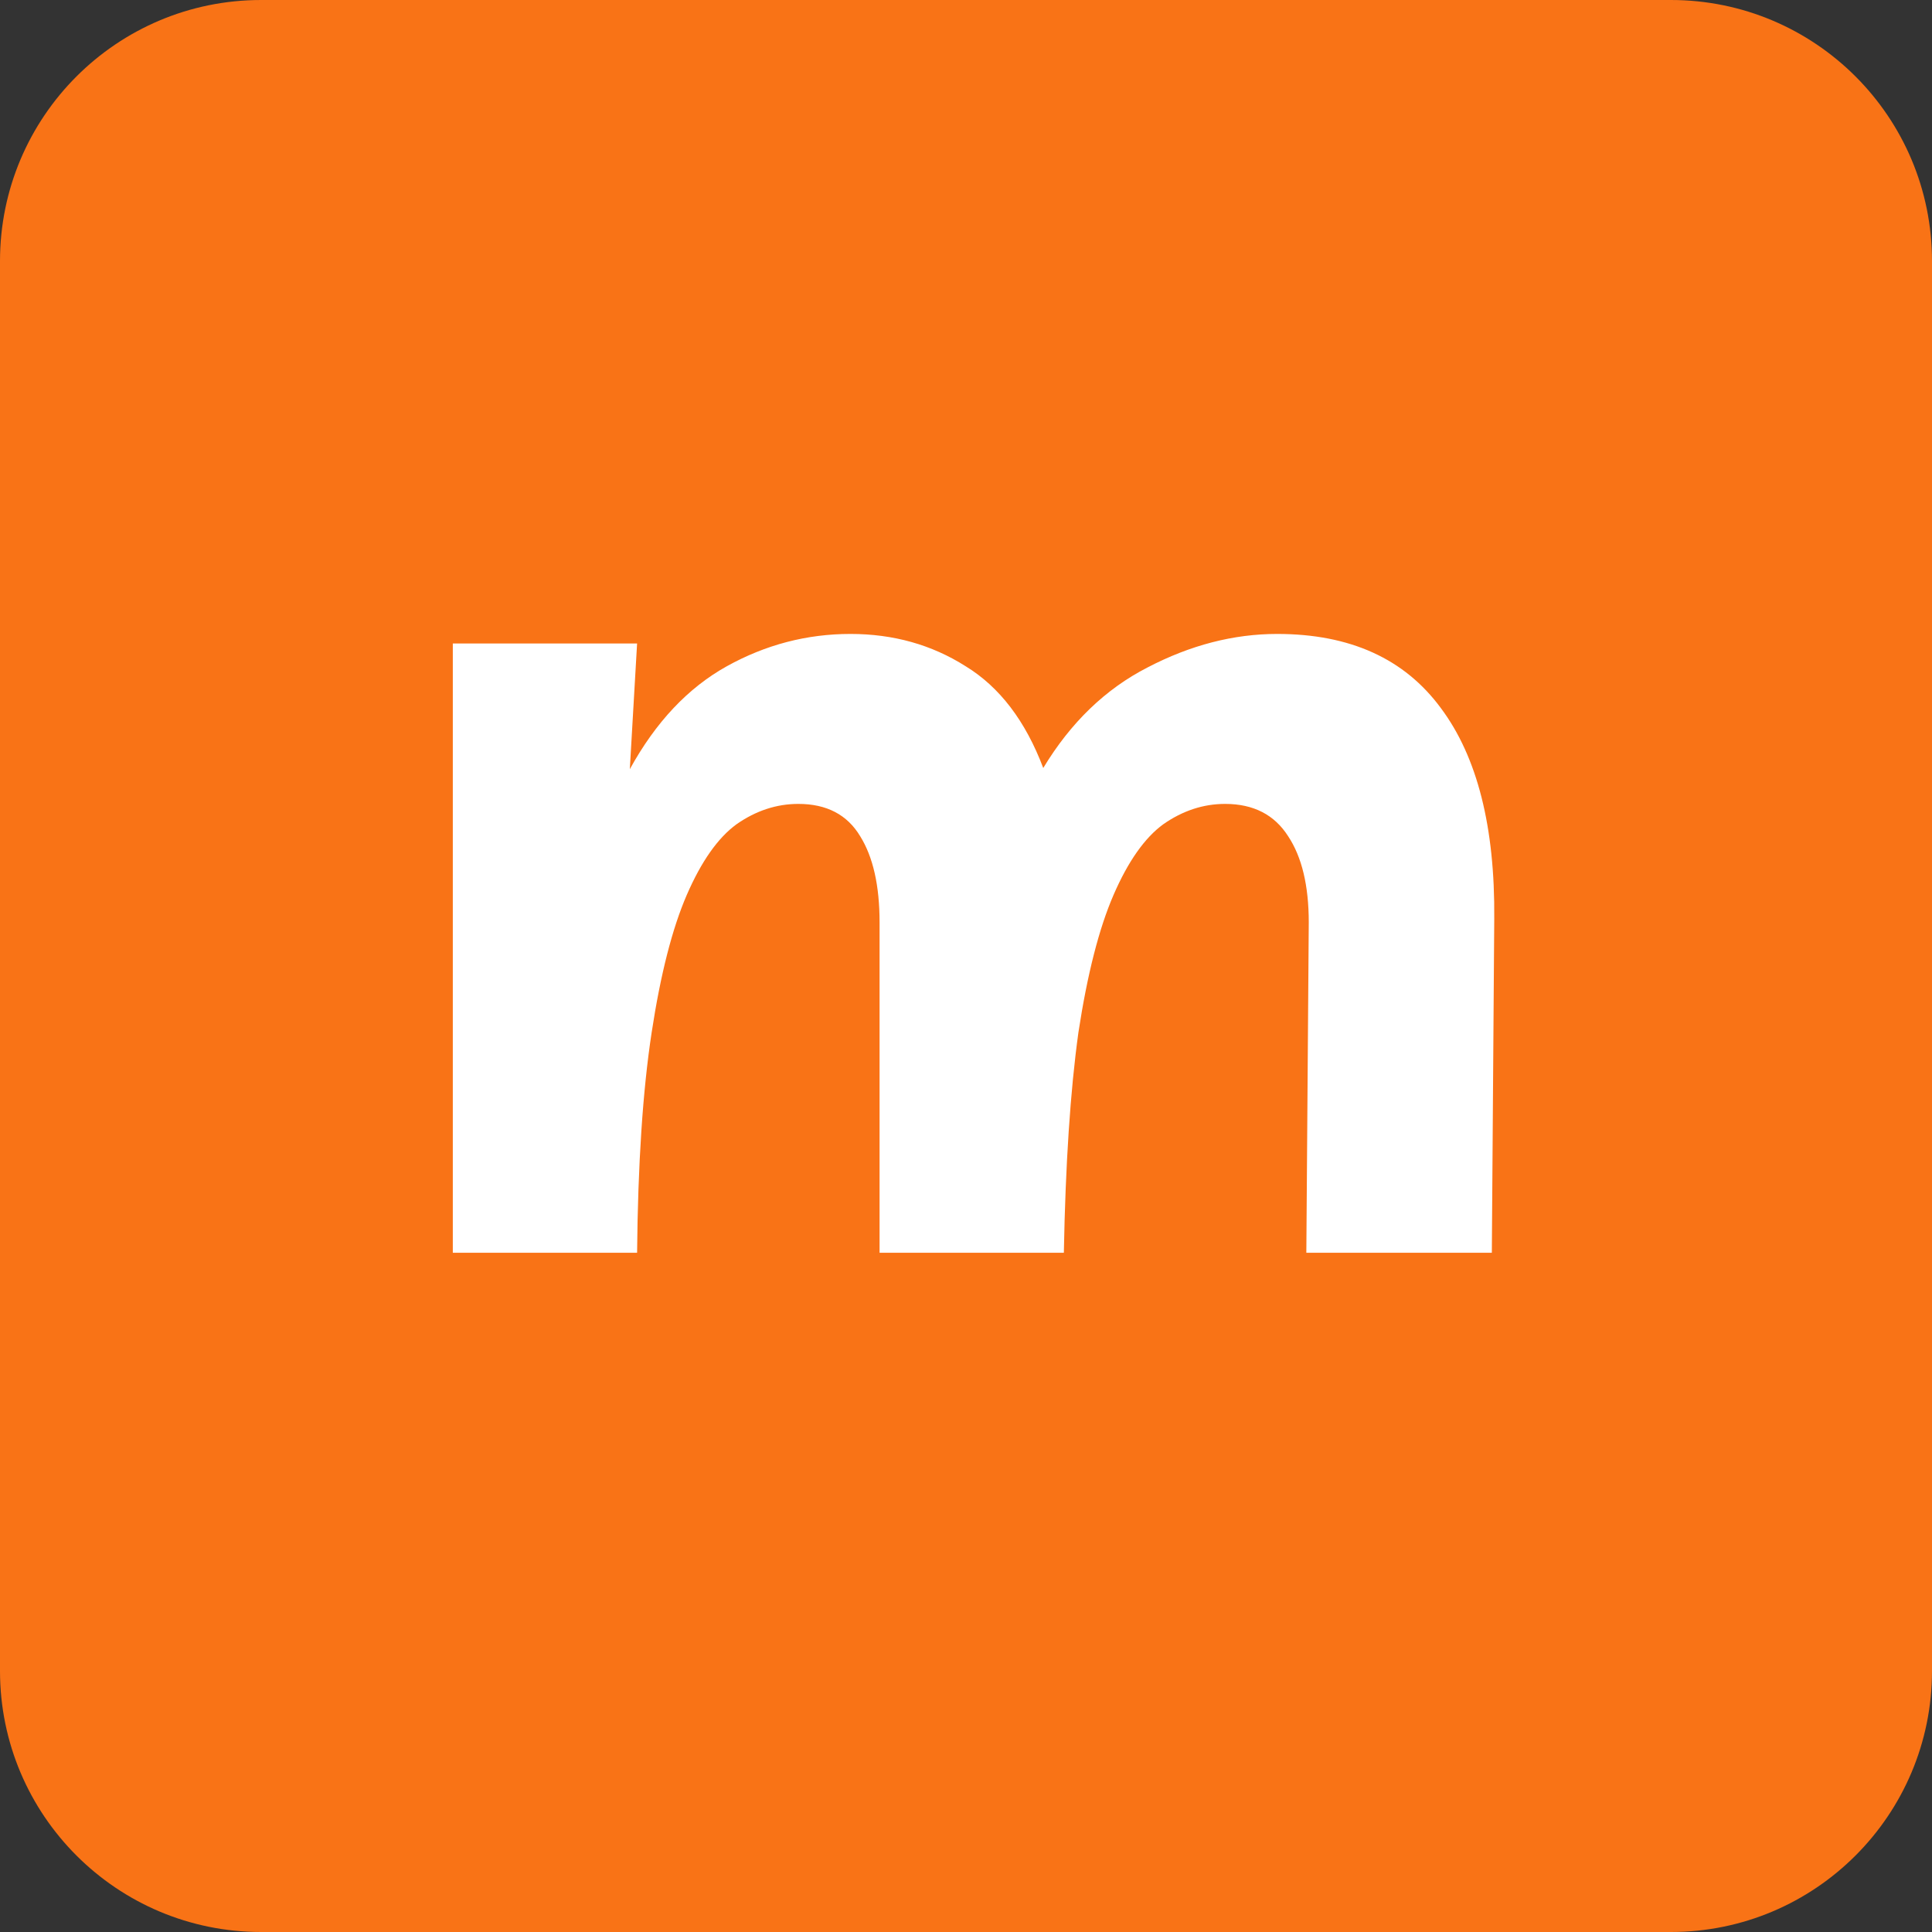 <svg width="128" height="128" viewBox="0 0 128 128" fill="none" xmlns="http://www.w3.org/2000/svg">
<rect x="0" y="0" width="128" height="128" fill="#333333" stroke="none"/>
<path class="logo-box" d="M0 17.297C0 7.744 7.744 0 17.297 0H110.703C120.256 0 128 7.744 128 17.297V110.703C128 120.256 120.256 128 110.703 128H17.297C7.744 128 0 120.256 0 110.703V17.297Z" />
<path d="M30 83V42.634H42.209L41.727 50.961C43.441 47.842 45.583 45.569 48.153 44.141C50.724 42.714 53.455 42 56.346 42C59.184 42 61.728 42.714 63.977 44.141C66.226 45.516 67.94 47.763 69.118 50.882C70.938 47.868 73.241 45.648 76.026 44.221C78.864 42.74 81.729 42 84.62 42C89.44 42 93.054 43.639 95.464 46.917C97.874 50.142 99.052 54.794 98.998 60.874L98.838 83H86.548L86.709 61.112C86.709 58.68 86.254 56.777 85.343 55.402C84.433 53.975 83.041 53.261 81.166 53.261C79.721 53.261 78.355 53.711 77.07 54.609C75.838 55.508 74.74 57.068 73.776 59.288C72.813 61.509 72.036 64.549 71.447 68.408C70.912 72.268 70.59 77.132 70.483 83H58.274V61.112C58.274 58.68 57.846 56.777 56.989 55.402C56.132 53.975 54.767 53.261 52.892 53.261C51.447 53.261 50.081 53.711 48.796 54.609C47.564 55.508 46.466 57.068 45.502 59.288C44.539 61.509 43.762 64.549 43.173 68.408C42.584 72.268 42.263 77.132 42.209 83H30Z" fill="white"/>
<style>
    .logo-box { fill: #F97316; }
    @media (prefers-color-scheme: dark) {
        .logo-box { fill: #F97316; }
    }
</style>
</svg>